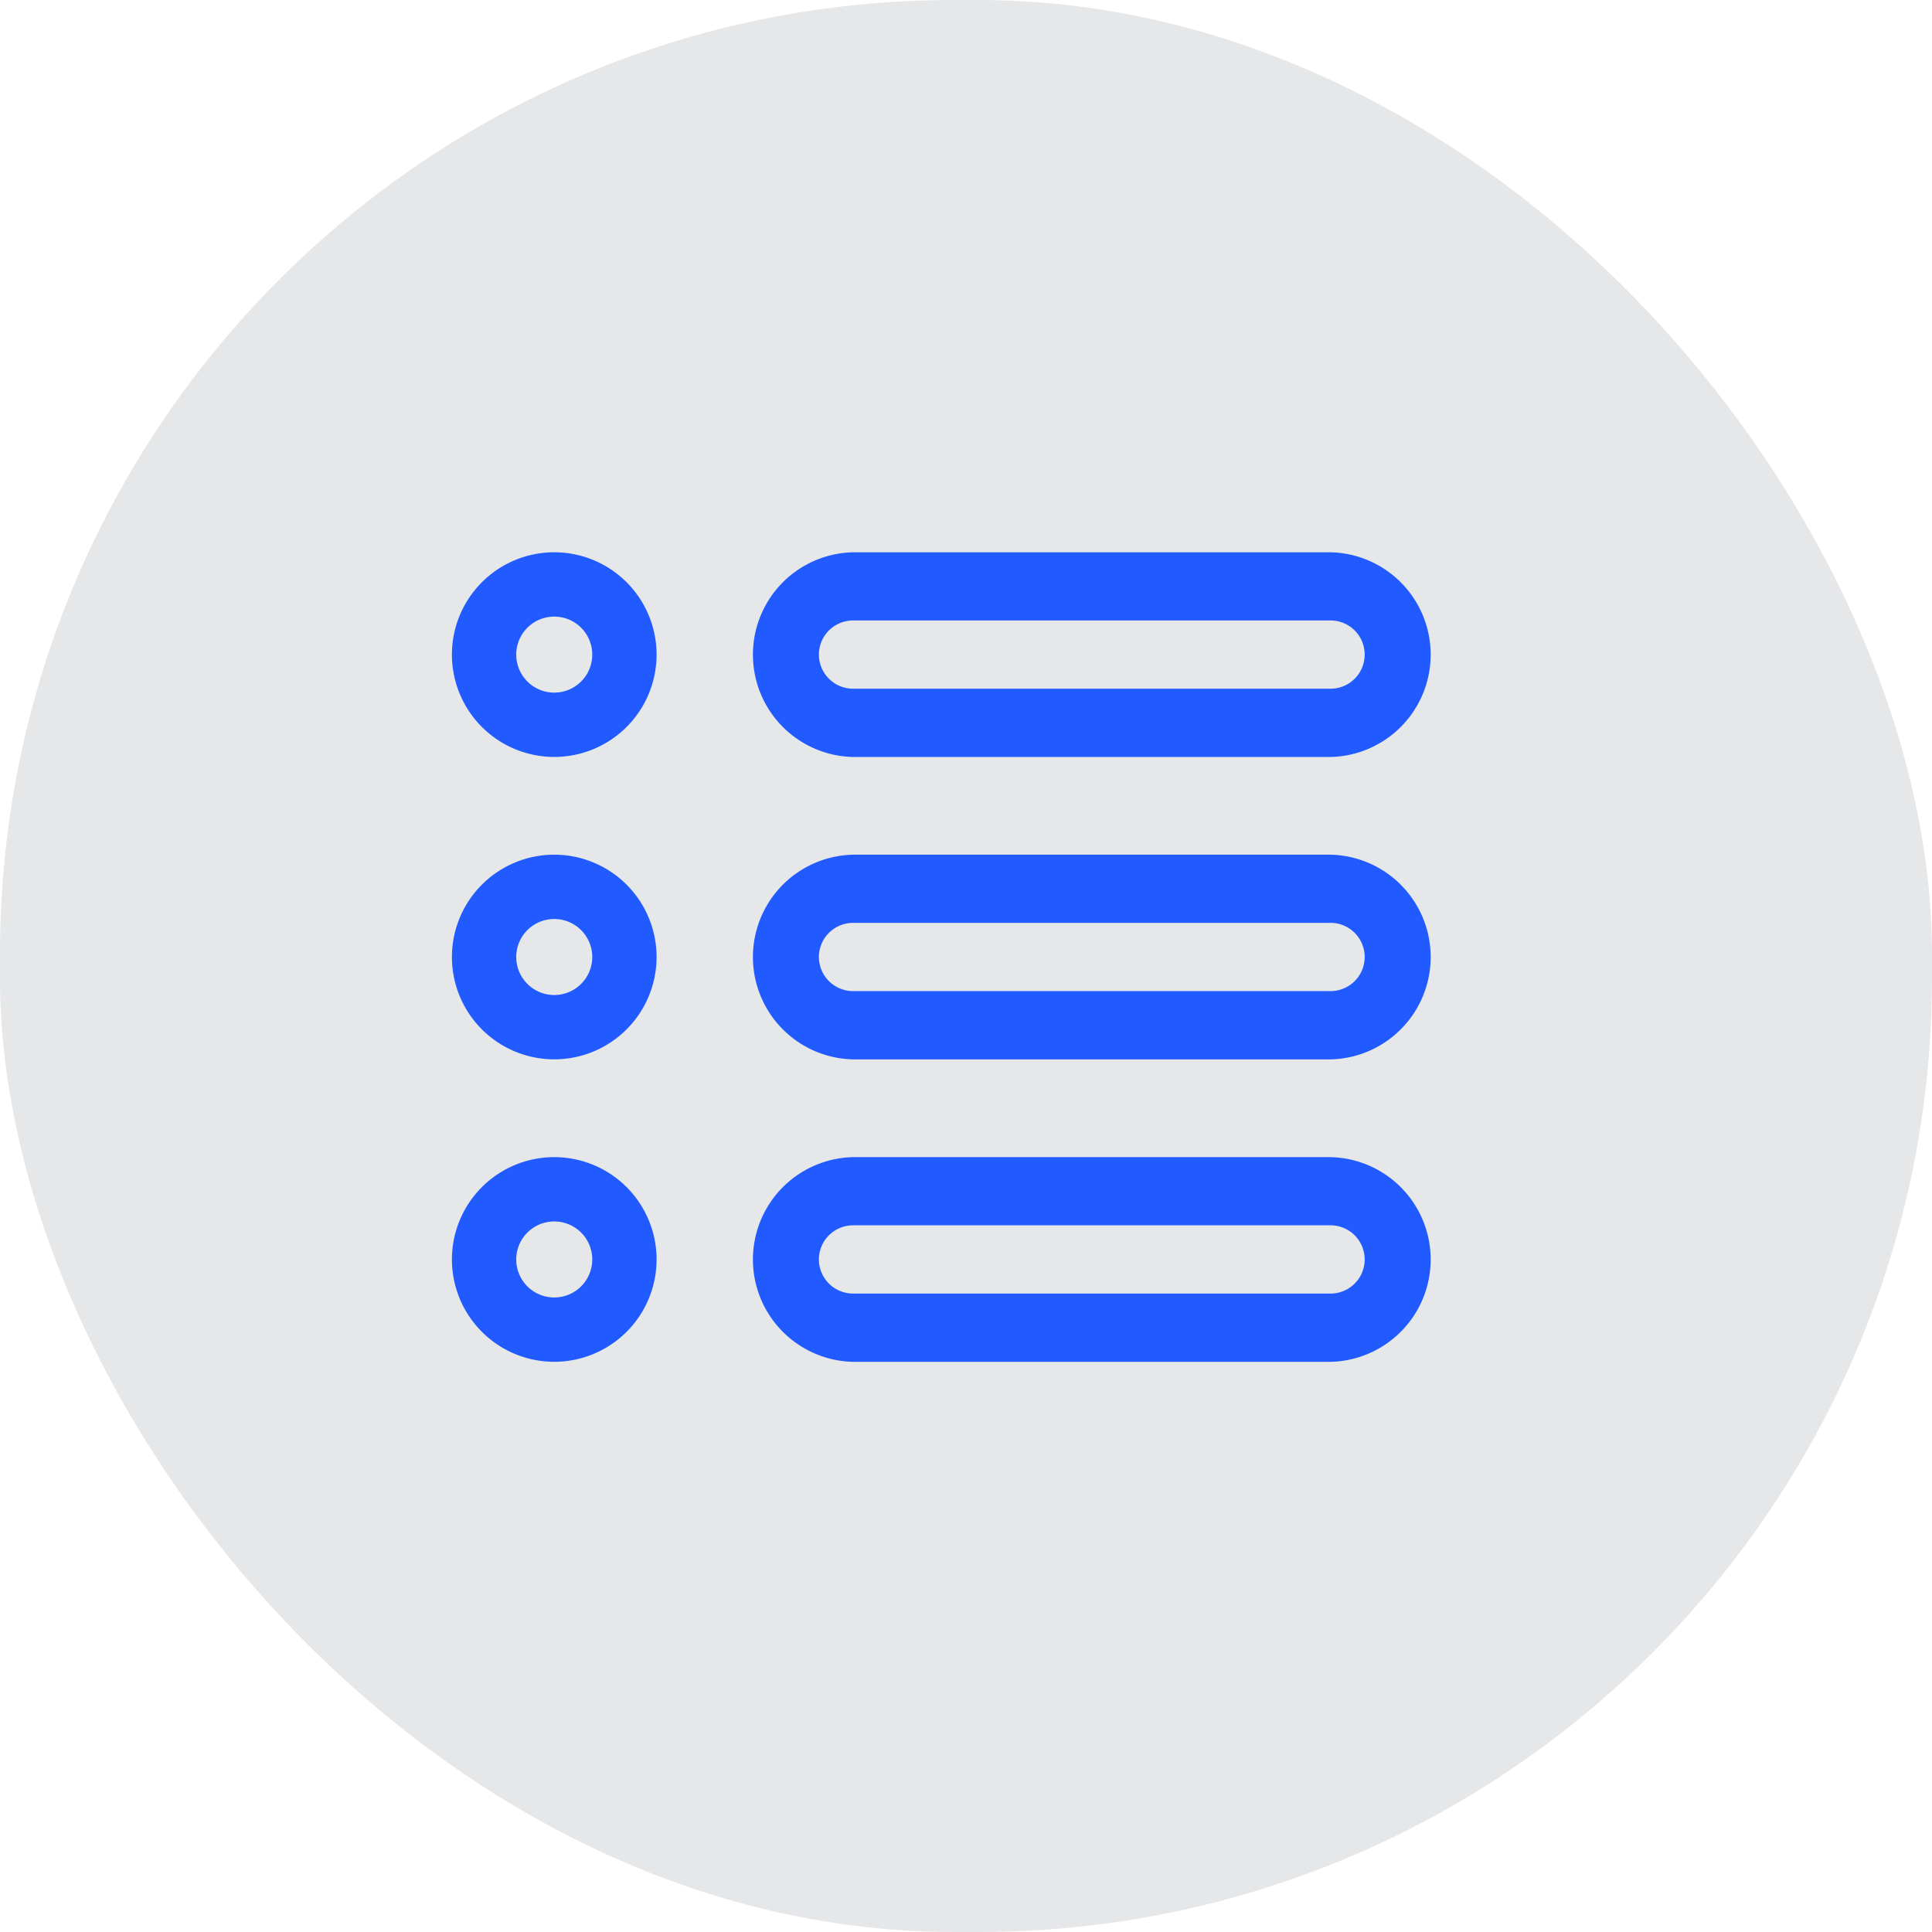 <svg xmlns="http://www.w3.org/2000/svg" width="38.48" height="38.48" viewBox="0 0 38.48 38.48">
    <defs>
        <style>
            .cls-2{fill:#215aff}
        </style>
    </defs>
    <g id="icon-historico-filled" transform="translate(-340 -1014.484)">
        <rect id="Retângulo_447" data-name="Retângulo 447" width="38.48" height="38.48" rx="19" transform="translate(340 1014.484)" style="fill:#e6e7e9"/>
        <g id="Grupo_4016" data-name="Grupo 4016" transform="translate(3588.301 2094.484)">
            <path id="Caminho_3770" data-name="Caminho 3770" class="cls-2" d="M7.989 4.077a2.039 2.039 0 0 1 0-4.077H17.5a2.039 2.039 0 0 1 0 4.077zm-.68-2.039a.681.681 0 0 0 .679.679H17.5a.679.679 0 1 0 0-1.359H7.989a.681.681 0 0 0-.68.68zM0 2.038a2.038 2.038 0 1 1 2.038 2.038A2.038 2.038 0 0 1 0 2.038zm1.281 0a.757.757 0 1 0 .757-.757.757.757 0 0 0-.757.757z" transform="translate(-3239.3 -1069)"/>
            <path id="Caminho_3771" data-name="Caminho 3771" class="cls-2" d="M7.989 4.077a2.039 2.039 0 0 1 0-4.077H17.5a2.039 2.039 0 0 1 0 4.077zm-.68-2.039a.681.681 0 0 0 .679.679H17.5a.679.679 0 1 0 0-1.359H7.989a.681.681 0 0 0-.68.68zM0 2.038a2.038 2.038 0 1 1 2.038 2.038A2.038 2.038 0 0 1 0 2.038zm1.281 0a.757.757 0 1 0 .757-.757.757.757 0 0 0-.757.757z" transform="translate(-3239.3 -1062.977)"/>
            <path id="Caminho_3772" data-name="Caminho 3772" class="cls-2" d="M7.989 4.077a2.039 2.039 0 0 1 0-4.077H17.5a2.039 2.039 0 0 1 0 4.077zm-.68-2.039a.681.681 0 0 0 .679.679H17.5a.679.679 0 1 0 0-1.359H7.989a.681.681 0 0 0-.68.68zM0 2.038a2.038 2.038 0 1 1 2.038 2.038A2.038 2.038 0 0 1 0 2.038zm1.281 0a.757.757 0 1 0 .757-.757.757.757 0 0 0-.757.757z" transform="translate(-3239.3 -1056.953)"/>
        </g>
    </g>
</svg>
